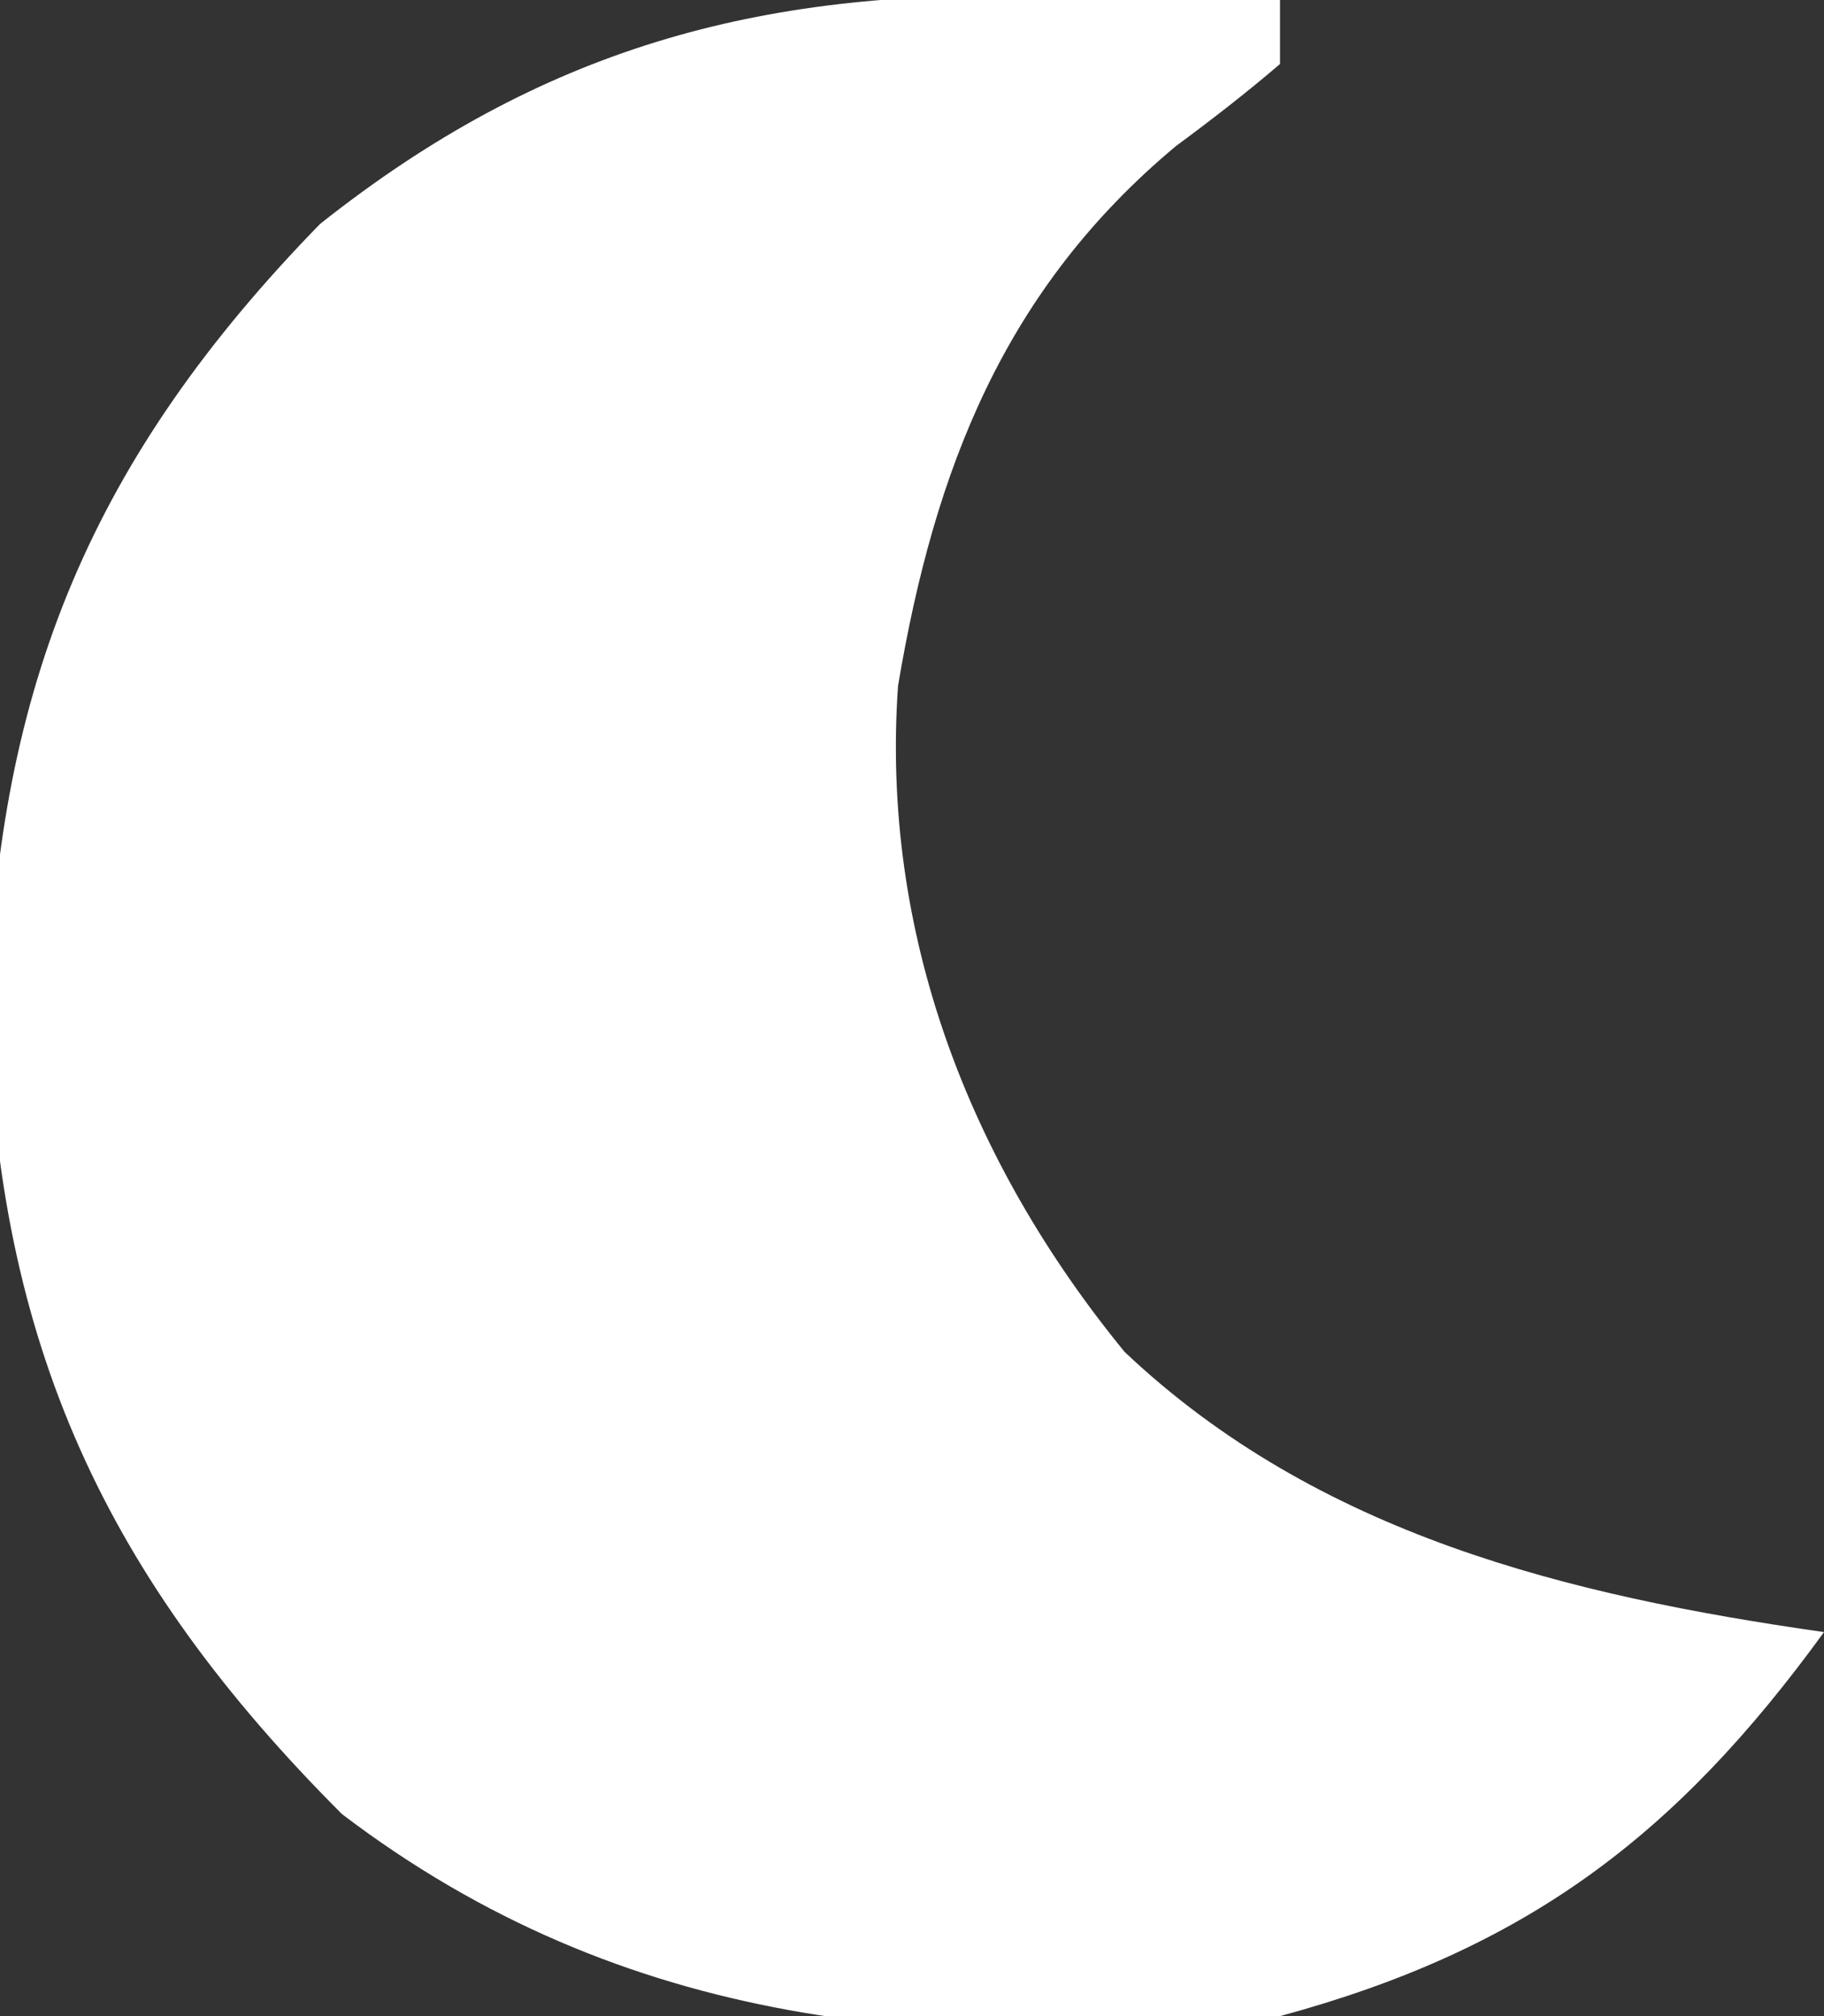 <?xml version="1.0" encoding="UTF-8"?>
<svg version="1.1" xmlns="http://www.w3.org/2000/svg" width="57" height="63">
<rect width="100%" height="100%" fill="#333333" stroke="none"/>
<path d="M0 0 C1.104 0.014 1.104 0.014 2.23 0.027 C4.029 0.051 5.827 0.087 7.625 0.125 C7.625 0.785 7.625 1.445 7.625 2.125 C6.577 3.023 5.485 3.869 4.375 4.688 C-0.98 9.154 -3.174 14.778 -4.312 21.562 C-4.851 29.29 -2.093 36.428 2.77 42.371 C8.803 48.074 16.617 49.983 24.625 51.125 C19.998 57.503 15.304 61.046 7.625 63.125 C-3.045 64.338 -12.882 63.511 -21.688 56.812 C-29.061 49.439 -32.468 42.139 -32.75 31.625 C-32.456 21.52 -29.478 14.412 -22.375 7.125 C-15.475 1.65 -8.687 -0.204 0 0 Z " fill="#FFFFFF" transform="translate(32.375,-0.125)"/>
</svg>
